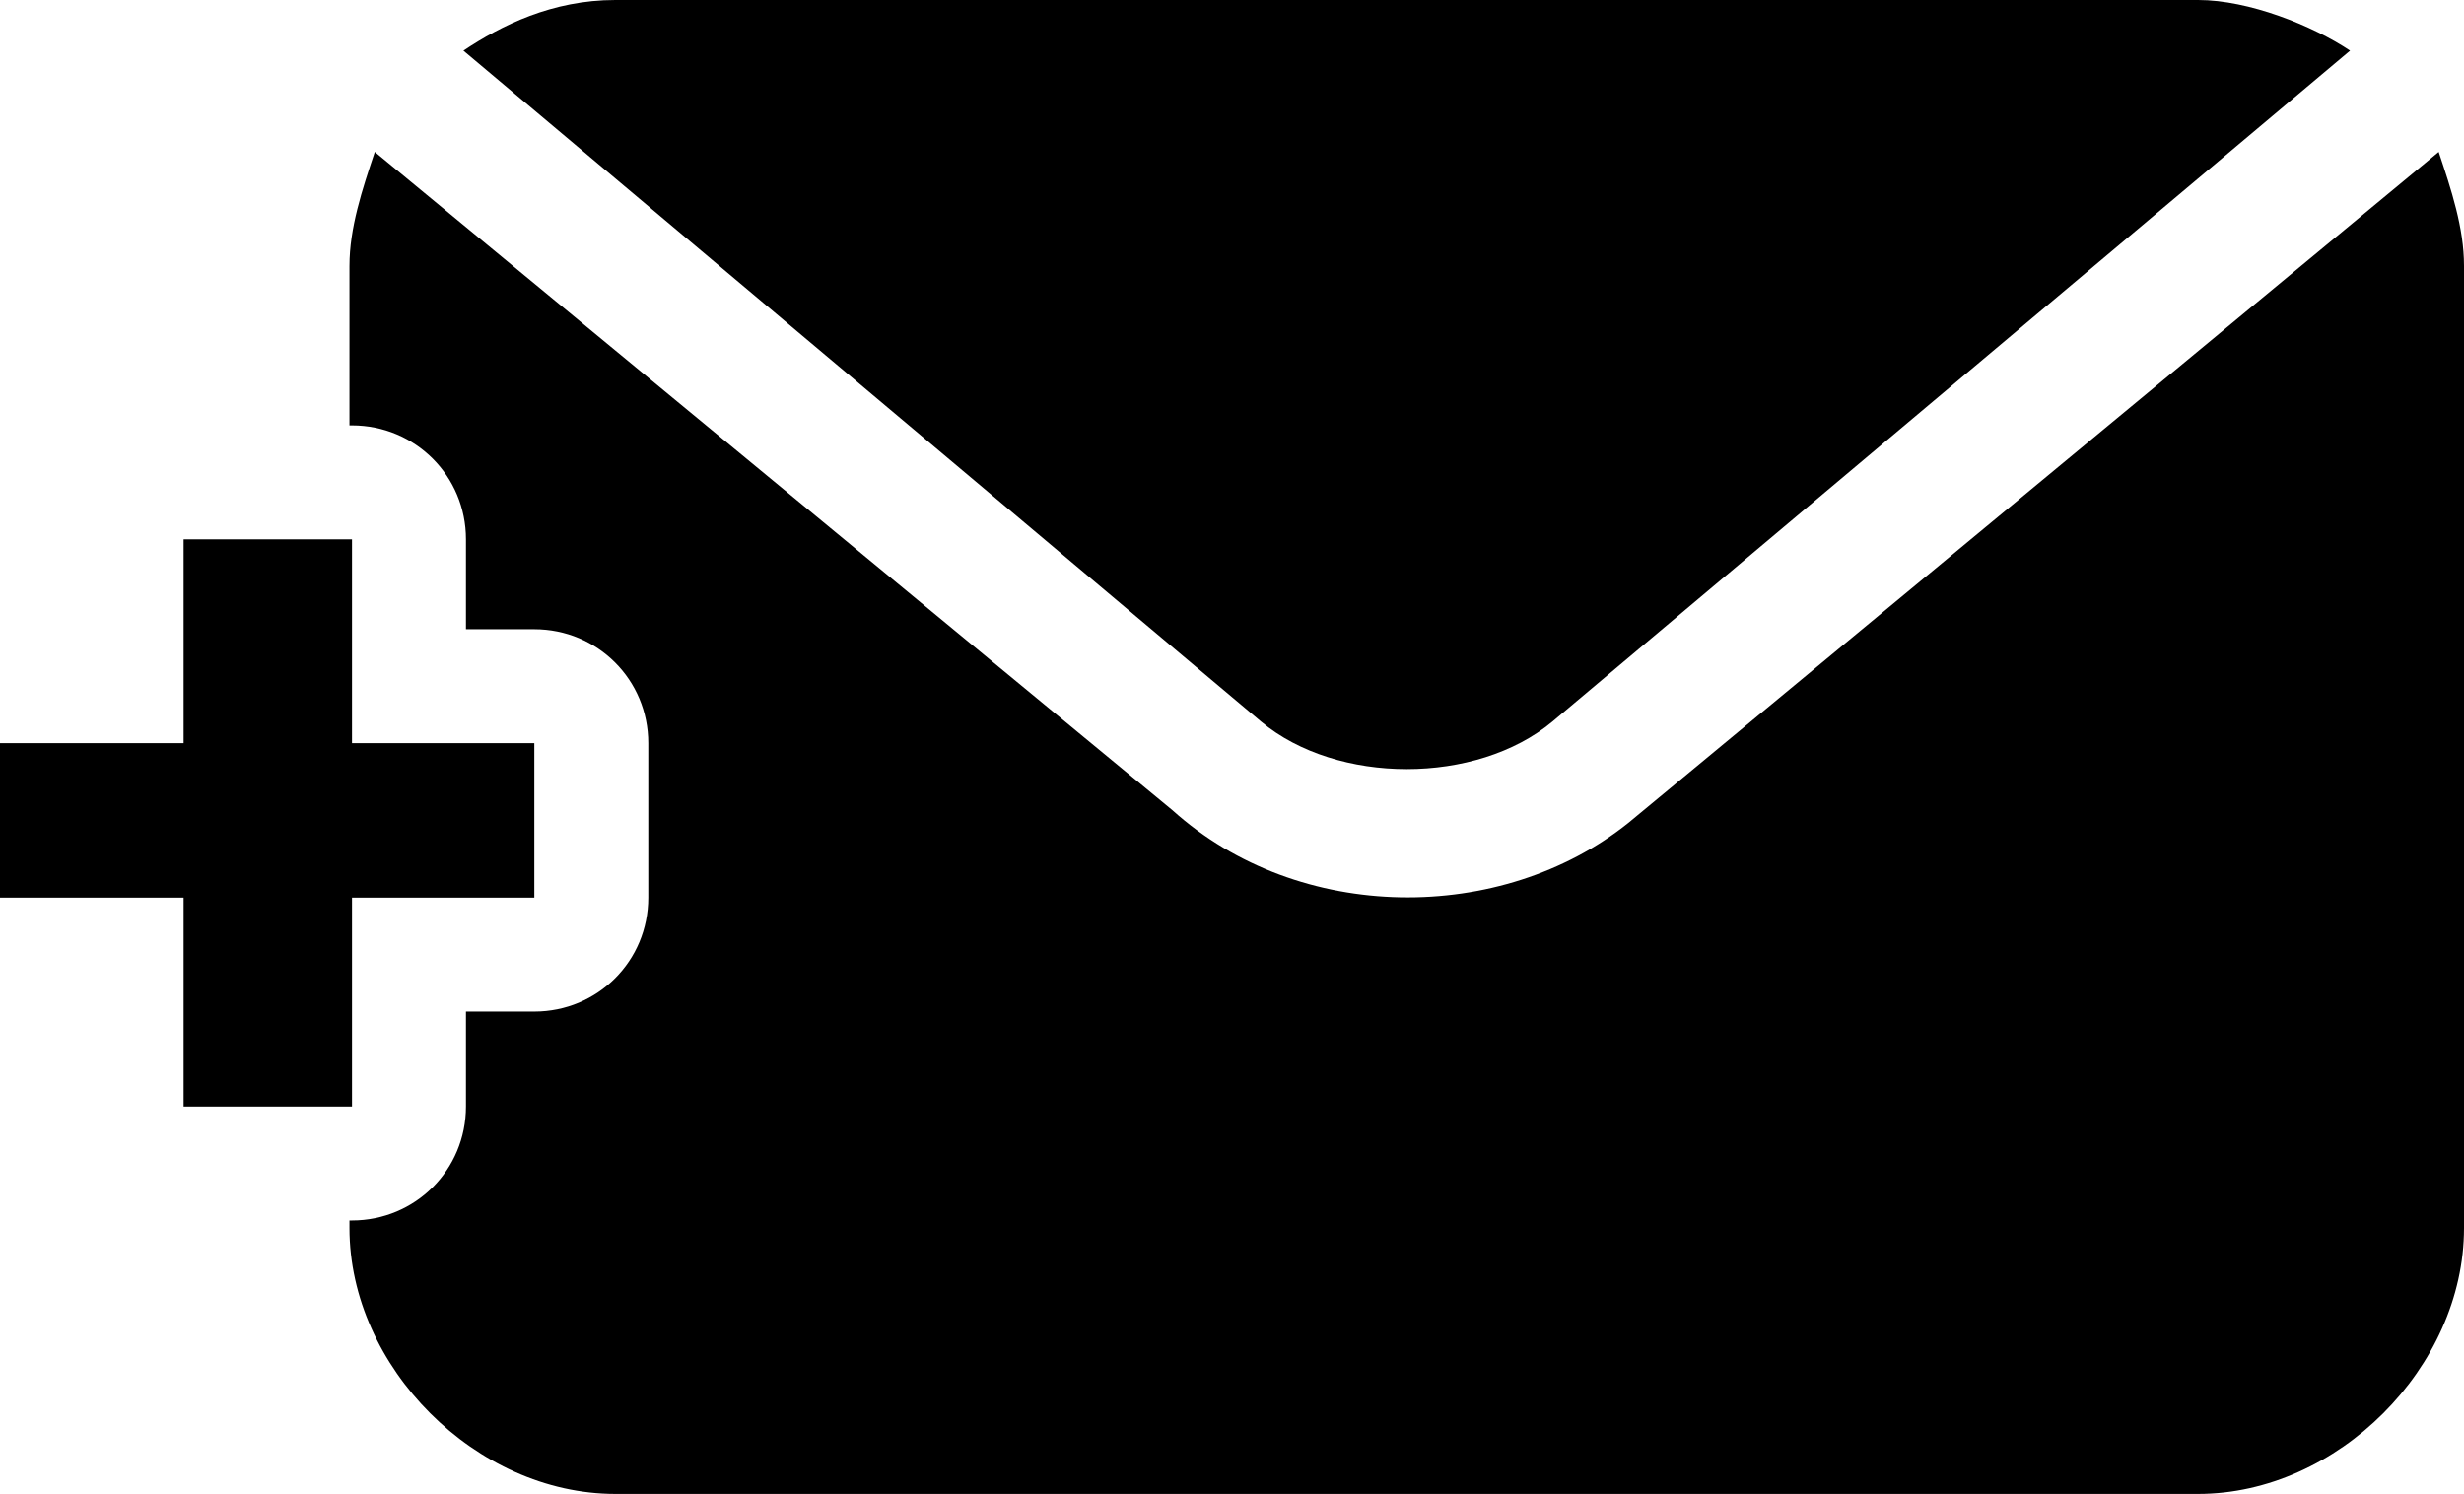 <?xml version="1.0" encoding="utf-8"?>
<!-- Generator: Adobe Illustrator 21.0.0, SVG Export Plug-In . SVG Version: 6.00 Build 0)  -->
<svg version="1.1" id="Layer_1" xmlns="http://www.w3.org/2000/svg" xmlns:xlink="http://www.w3.org/1999/xlink" x="0px" y="0px"
	 viewBox="0 0 194.6 118" style="enable-background:new 0 0 194.6 118;" xml:space="preserve">
<g>
	<path d="M194.6,21v76c0,11-10,21-21,21h-125c-11,0-21-10-21-21v-0.6h0.2c5,0,9-4,9-9v-7.5h5.4c5,0,9-4,9-9V58.7c0-5-4-9-9-9h-5.4
		v-7.1c0-5-4-9-9-9h-0.2V21c0-3,1-6,2-9l63,52c10,9,26,9,36,1l64-53C193.6,15,194.6,18,194.6,21z"/>
	<path d="M48.6,0h125c4,0,9,2,12,4l-63,53c-6,5-17,5-23,0l-63-53C39.6,2,43.6,0,48.6,0z"/>
</g>
<g>
	<g>
		<polygon points="42.2,58.7 42.2,70.9 27.8,70.9 27.8,87.4 14.5,87.4 14.5,70.9 0,70.9 0,58.7 14.5,58.7 14.5,42.6 27.8,42.6 
			27.8,58.7 		"/>
	</g>
</g>
</svg>
